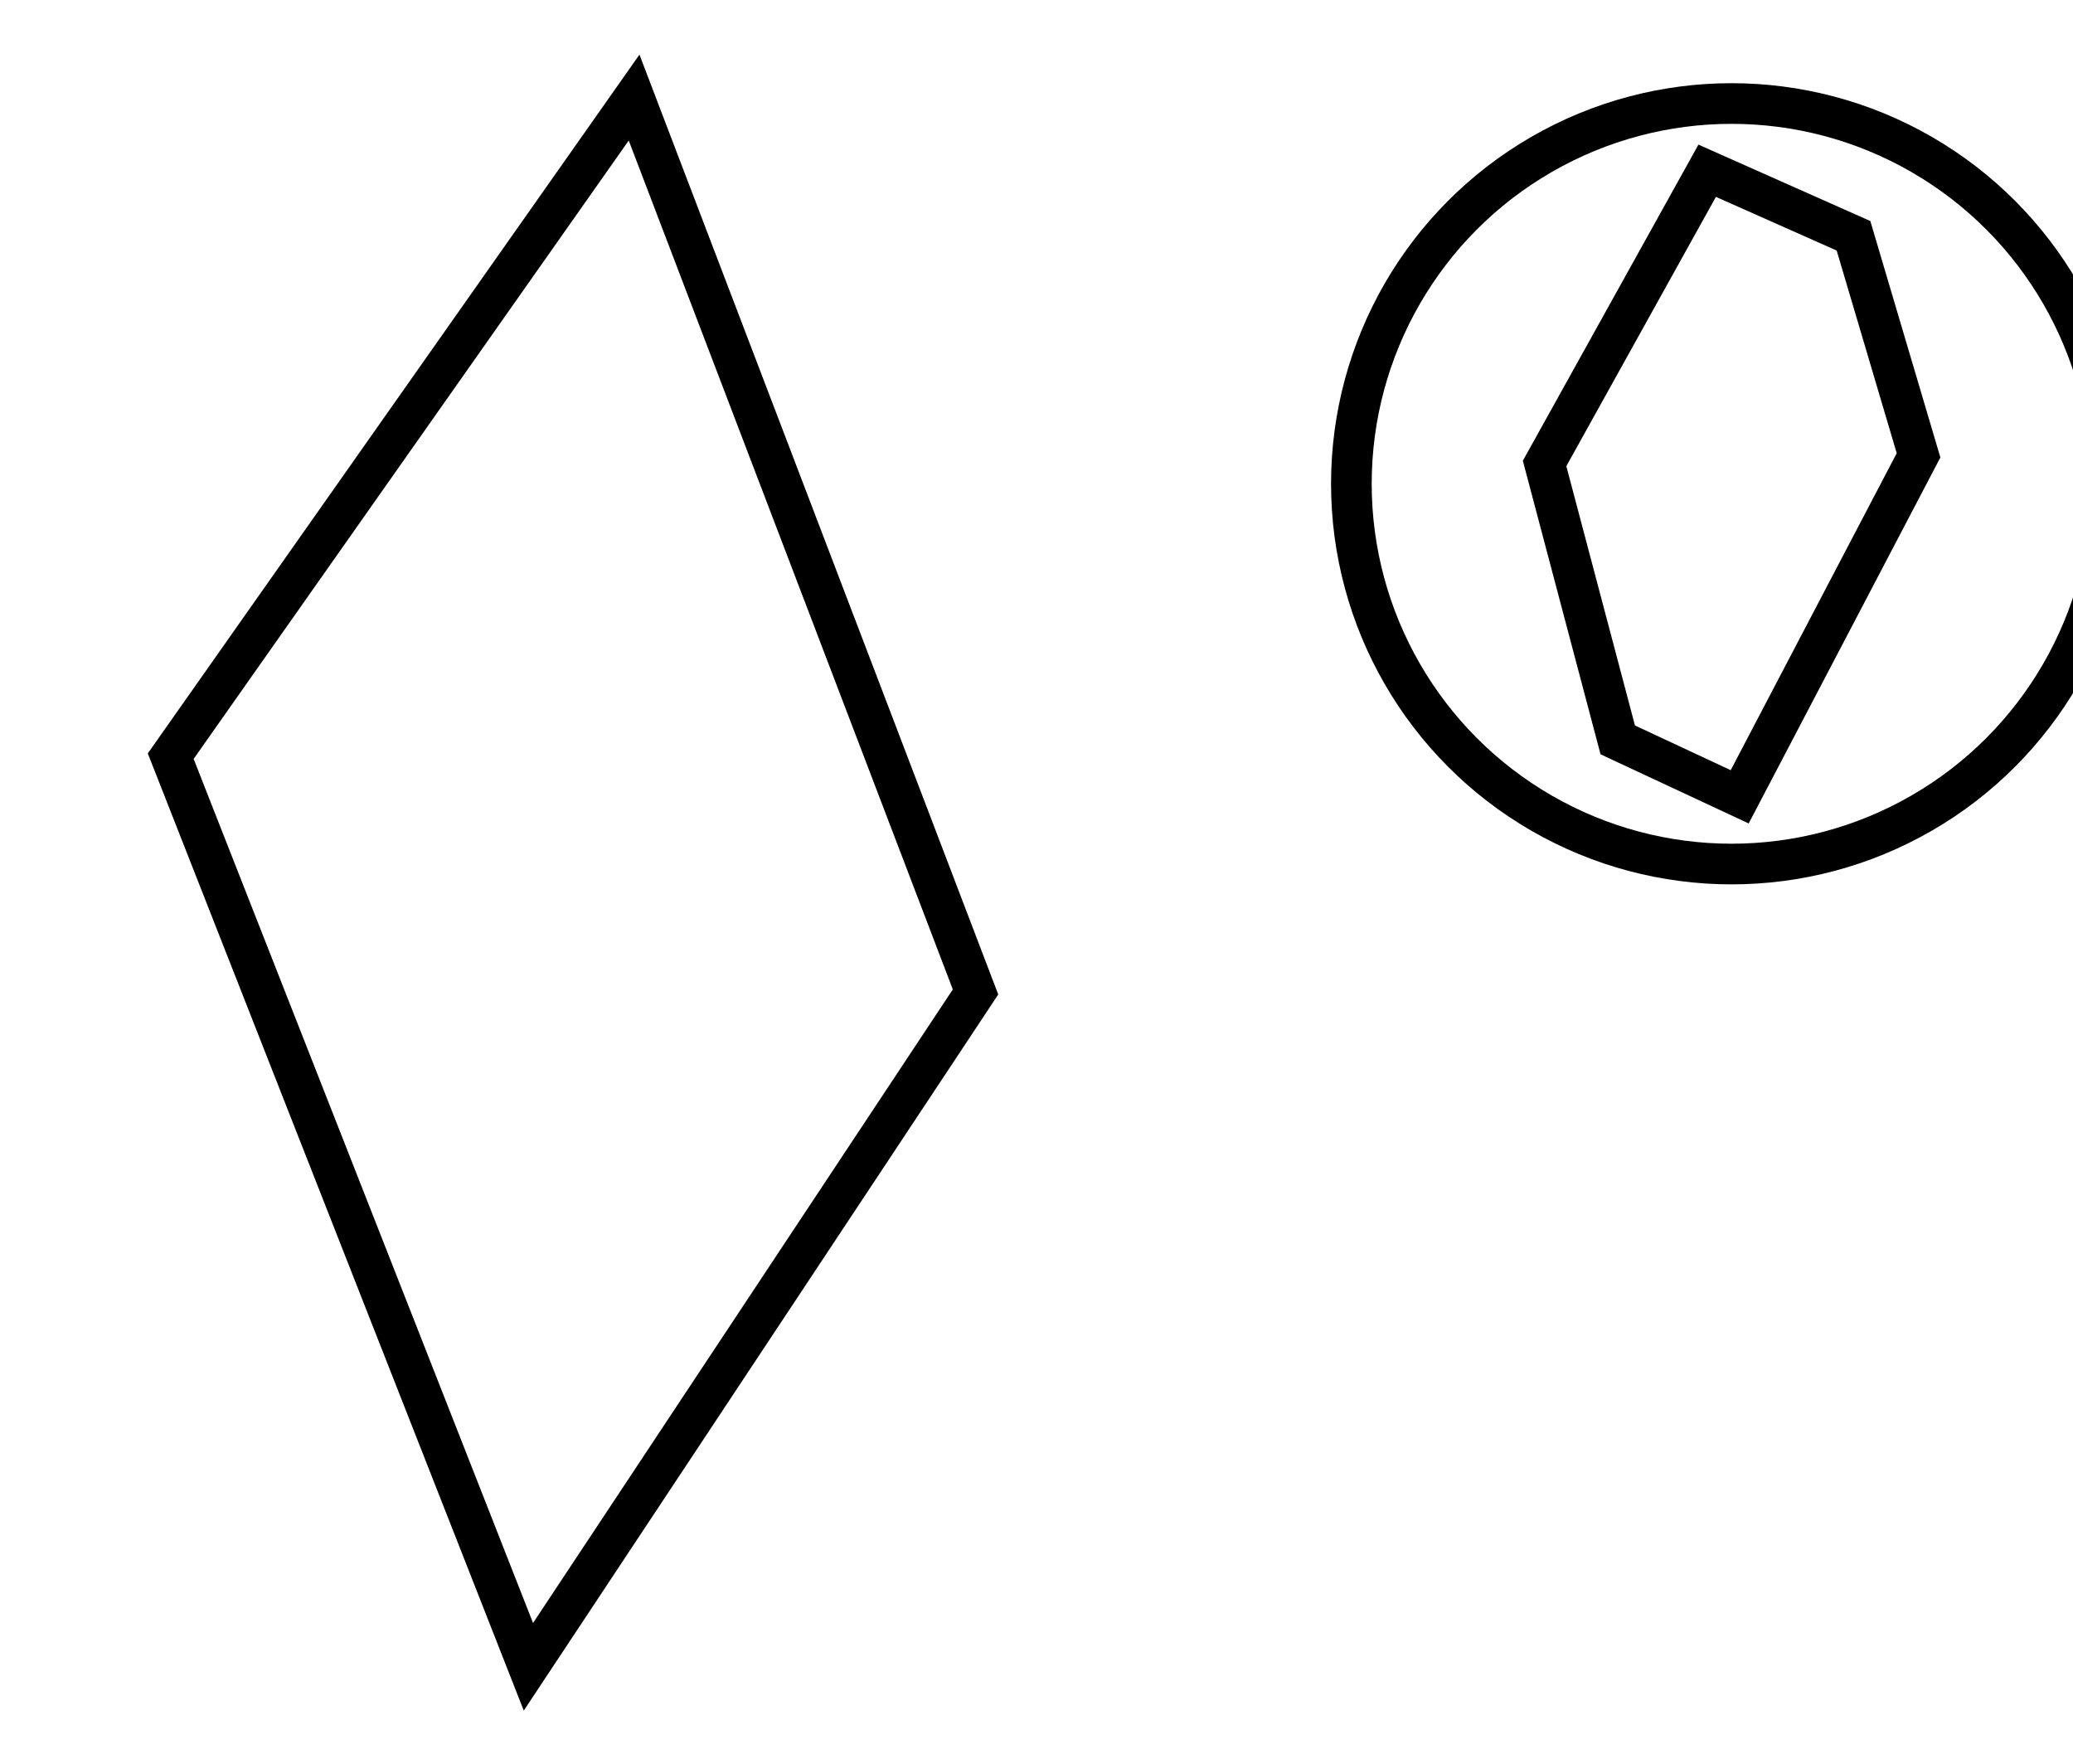<?xml version="1.0" encoding="utf-8" ?>
<svg baseProfile="full" height="217" version="1.1" width="255" xmlns="http://www.w3.org/2000/svg" xmlns:ev="http://www.w3.org/2001/xml-events" xmlns:xlink="http://www.w3.org/1999/xlink"><defs /><rect fill="white" height="217" width="255" x="0" y="0" /><path d="M 210,21 L 190,57 L 199,91 L 214,98 L 236,56 L 228,29 Z" fill="none" stroke="black" stroke-width="5" /><circle cx="213.0" cy="59.5" fill="none" r="46.768" stroke="black" stroke-width="5" /><path d="M 78,12 L 21,93 L 65,205 L 120,122 Z" fill="none" stroke="black" stroke-width="5" /></svg>